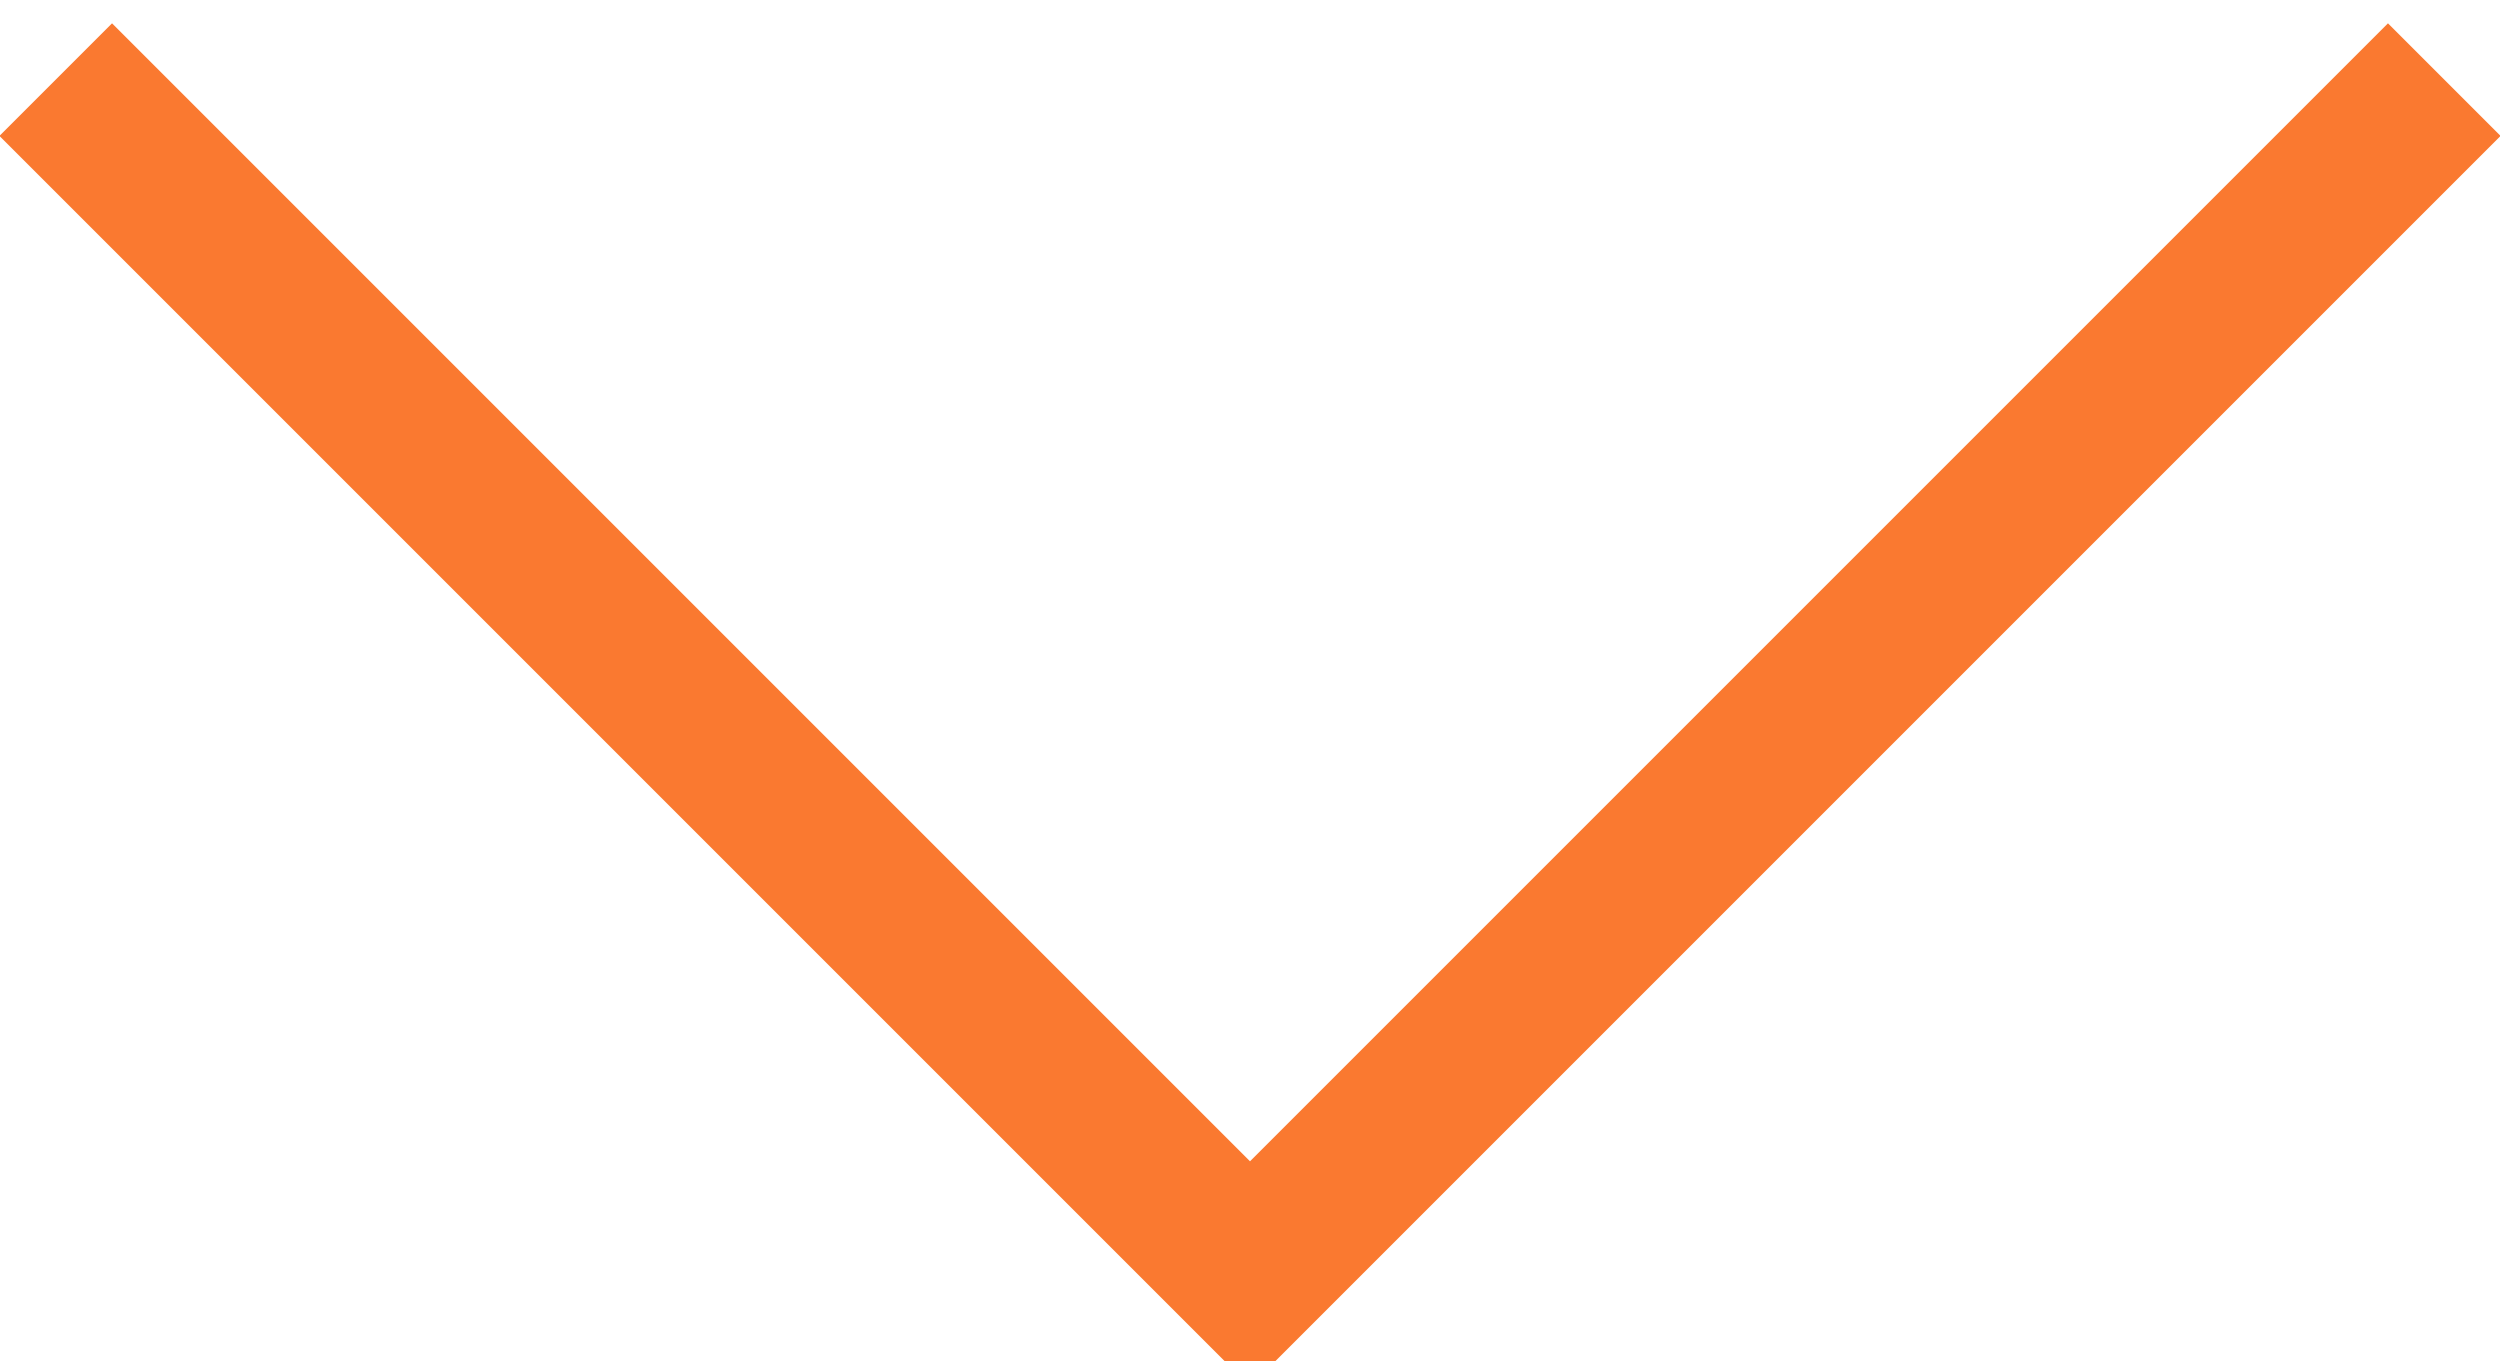 <?xml version="1.0" encoding="utf-8"?>
<!-- Generator: Adobe Illustrator 19.0.1, SVG Export Plug-In . SVG Version: 6.00 Build 0)  -->
<svg version="1.1" id="Layer_1" xmlns="http://www.w3.org/2000/svg" xmlns:xlink="http://www.w3.org/1999/xlink" x="0px" y="0px"
	 viewBox="-583 486.9 31.4 17.1" style="enable-background:new -583 486.9 31.4 17.1;" xml:space="preserve">
<style type="text/css">
	.st0{fill:none;stroke:#FA7930;stroke-width:2;stroke-miterlimit:10;}
</style>
<title>arrow-go</title>
<polyline class="st0" points="-552.3,487.9 -567.3,502.9 -582.3,487.9 "/>
</svg>
